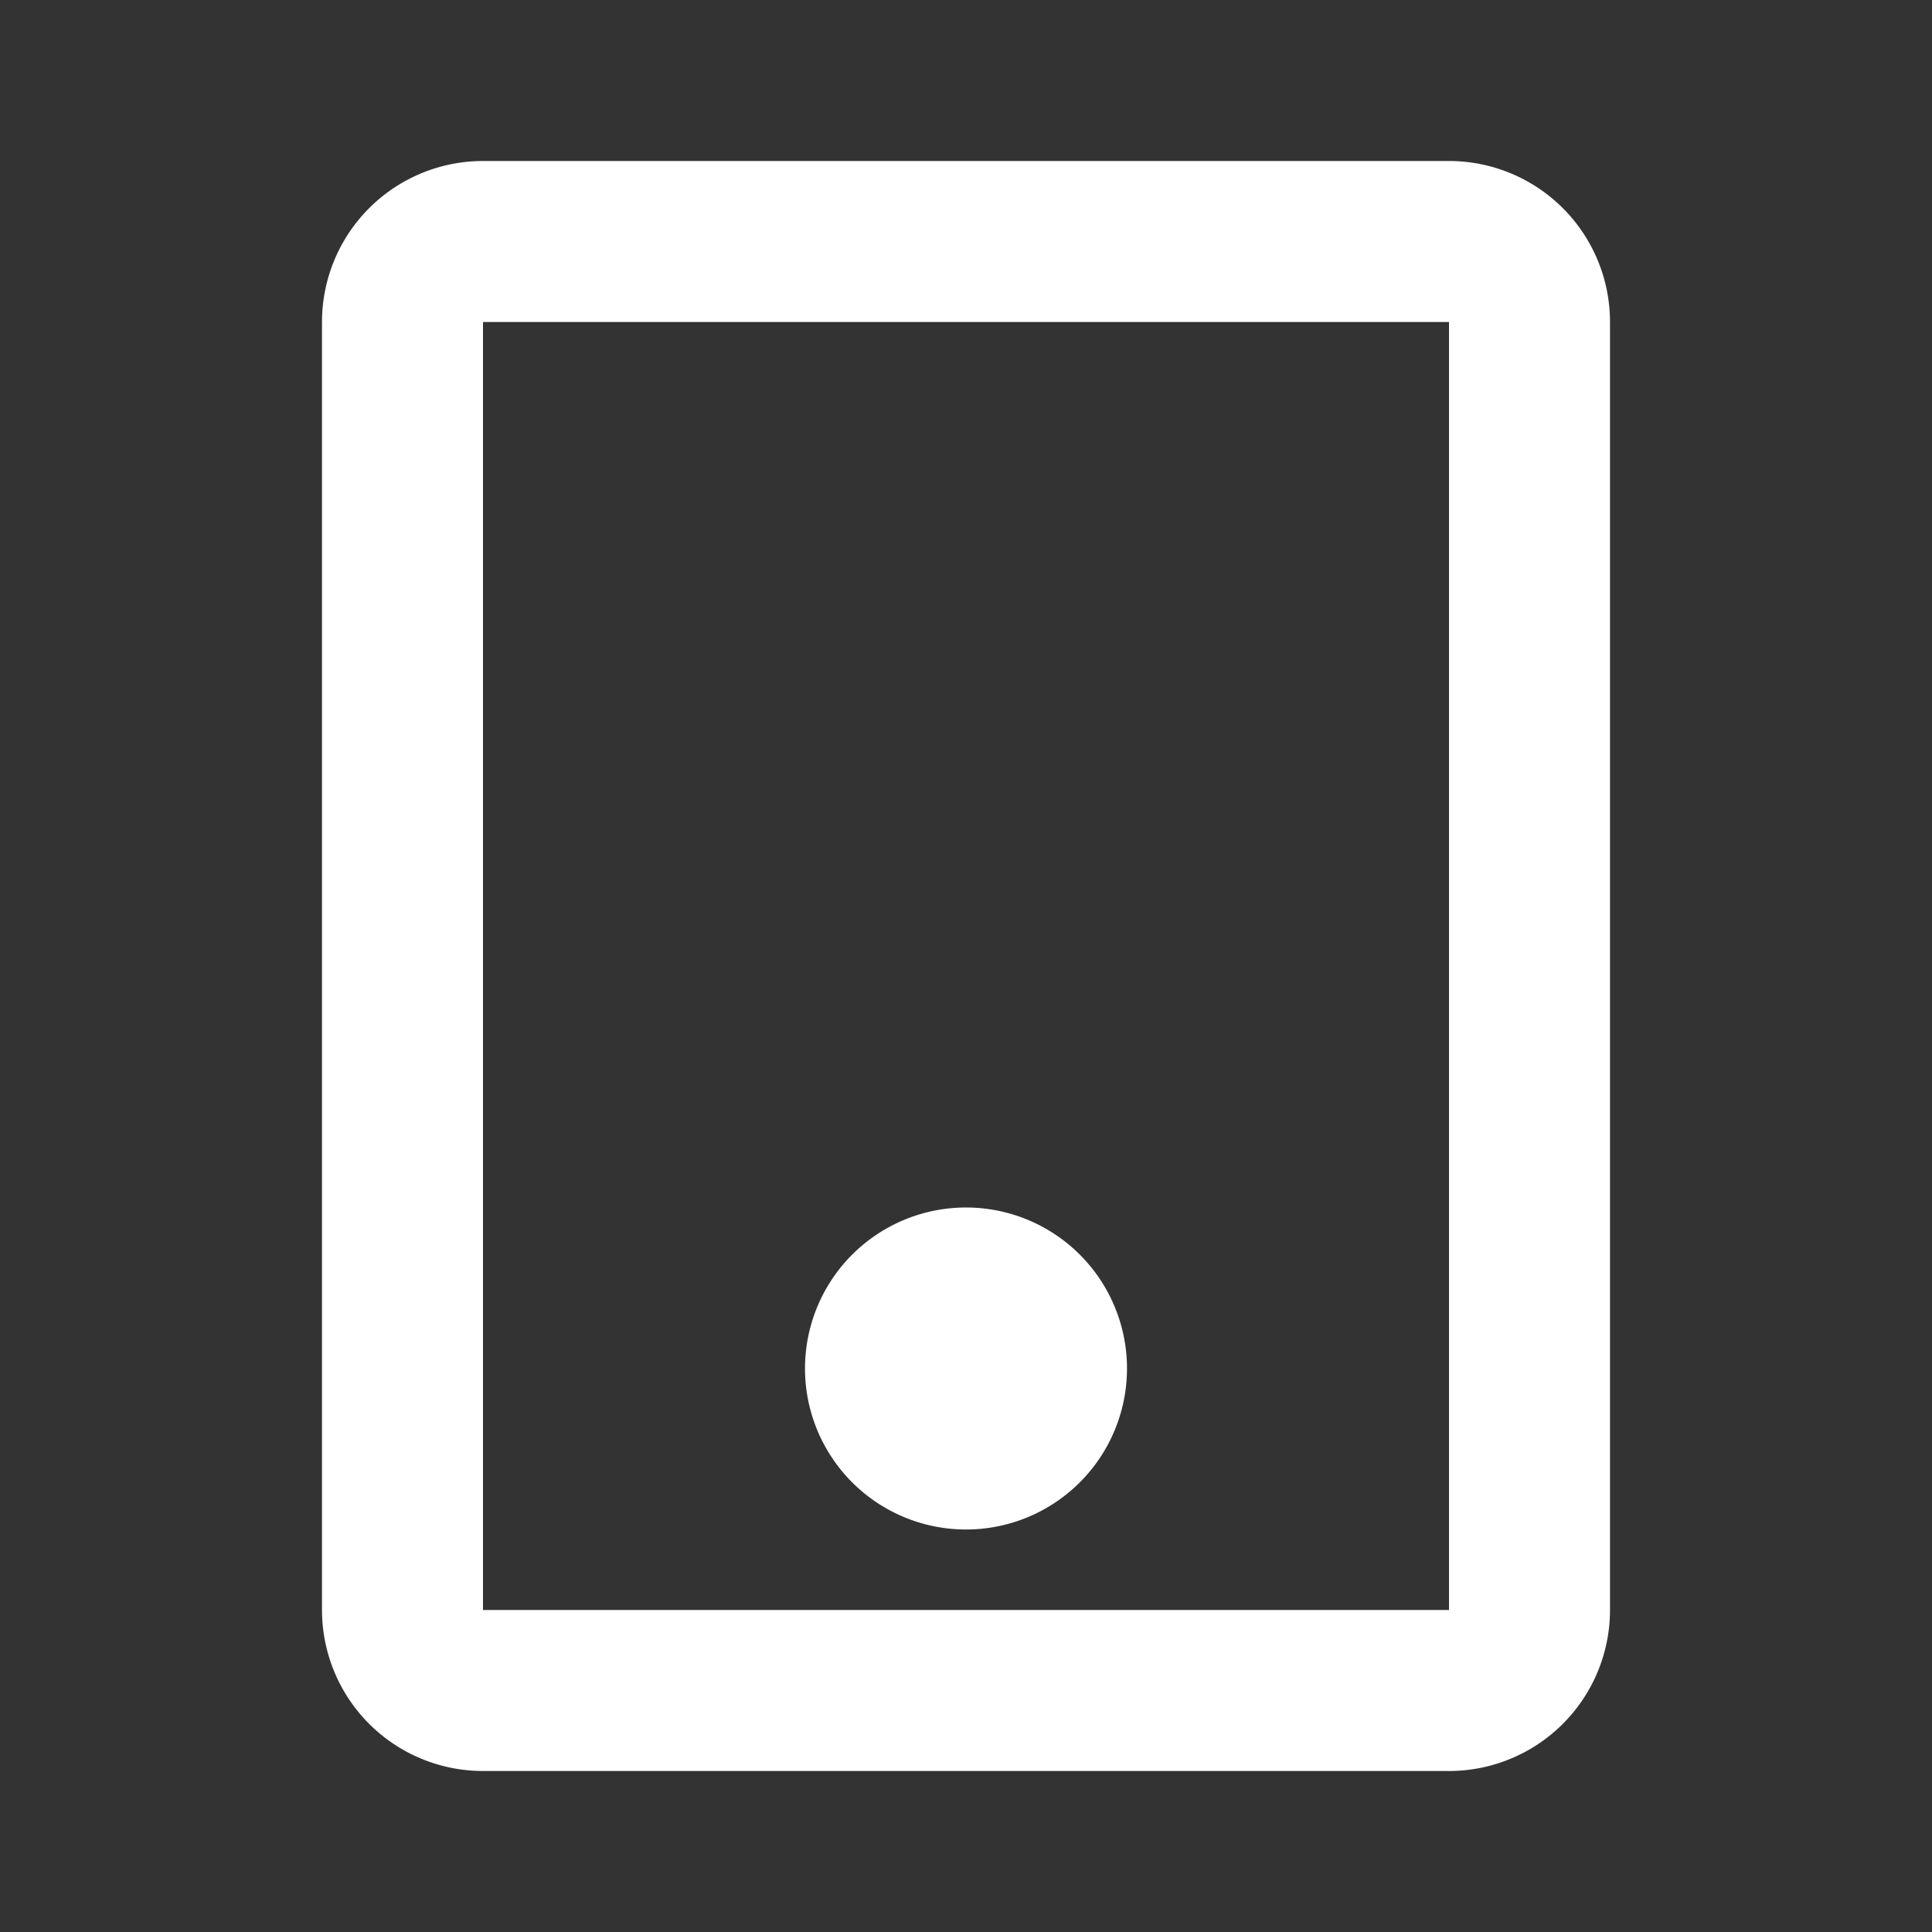 <!--
category: Devices
tags: [ipad, mobile, touchscreen, portable]
version: "1.0"
unicode: "ea8c"
-->
<svg
  xmlns="http://www.w3.org/2000/svg"
  width="24"
  height="24"
  viewBox="0 0 24 24"
  fill="none"
  stroke="white"
  stroke-width="2"
  stroke-linecap="round"
  stroke-linejoin="round"
>
  <rect x="0" y="0" width="24" height="24" fill="#333333" stroke="none"/>
  <path d="M5 4a1 1 0 0 1 1 -1h12a1 1 0 0 1 1 1v16a1 1 0 0 1 -1 1h-12a1 1 0 0 1 -1 -1v-16z" />
  <path d="M11 17a1 1 0 1 0 2 0a1 1 0 0 0 -2 0" />
</svg>
